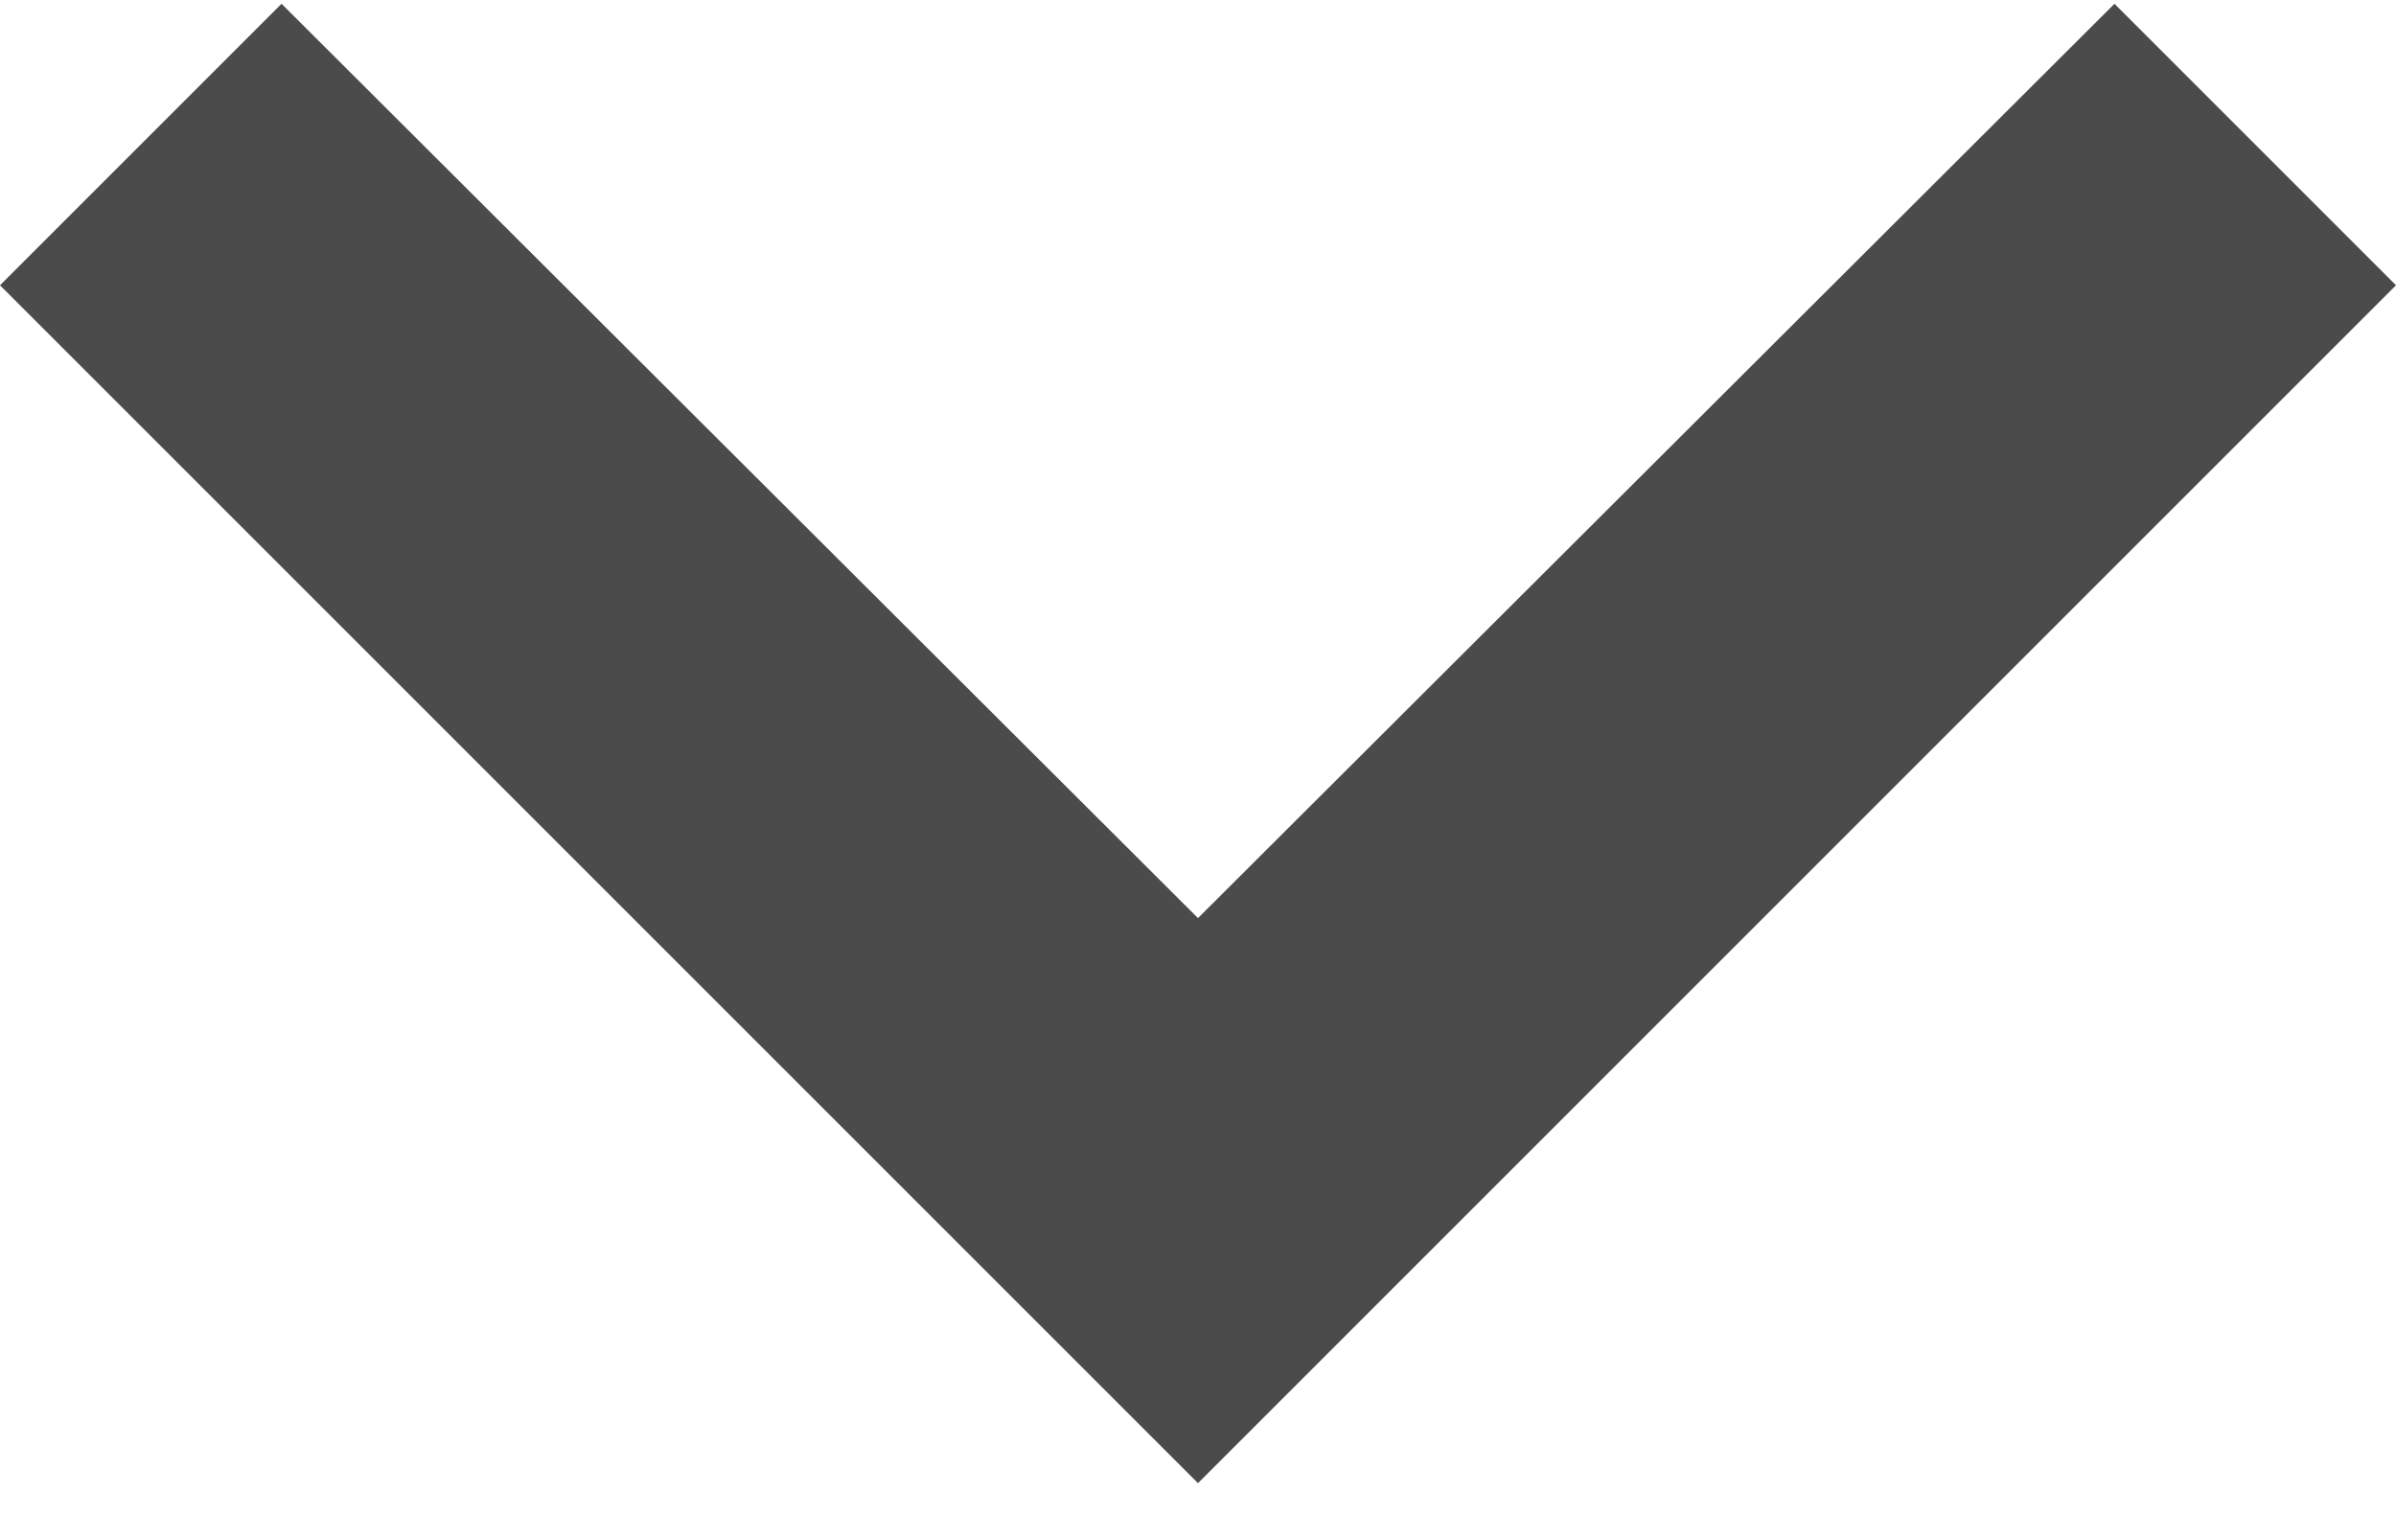 <svg width="14" height="9" viewBox="0 0 14 9" fill="none" xmlns="http://www.w3.org/2000/svg">
<path d="M1.645 0.022L7 5.365L12.355 0.022L14 1.667L7 8.667L0 1.667L1.645 0.022Z" fill="#4B4B4B"/>
</svg>
